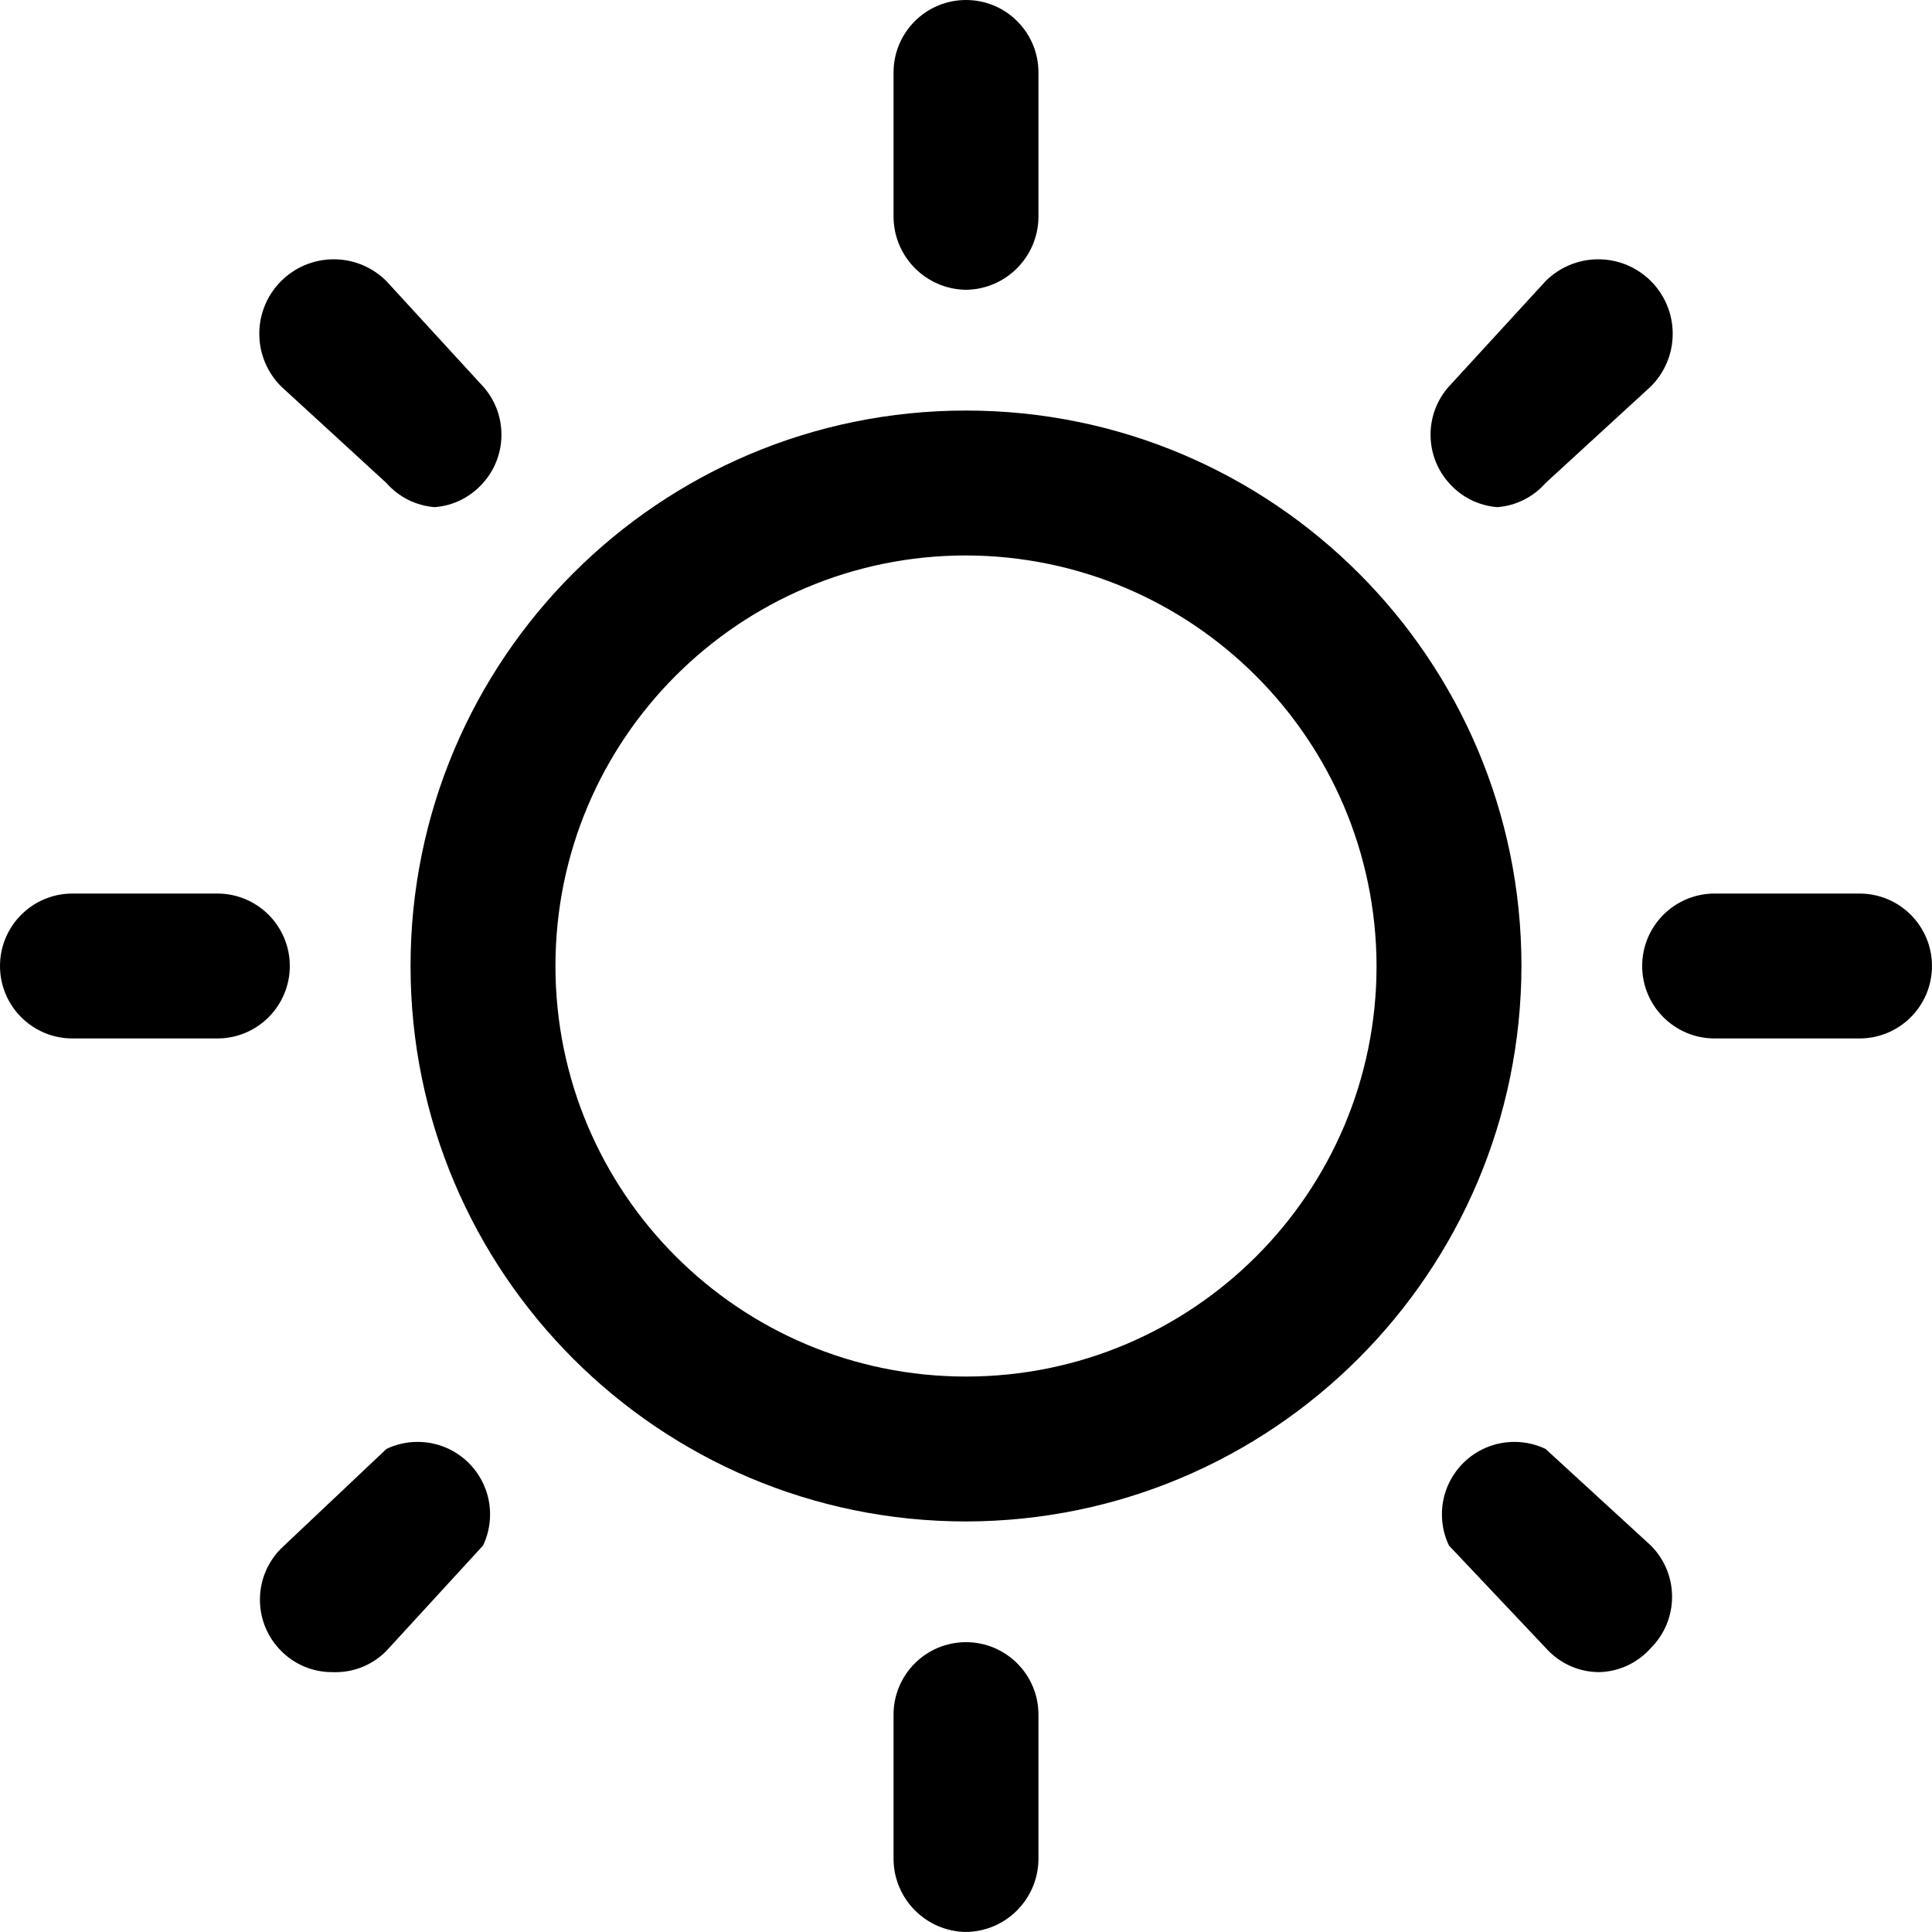 <!-- Generated by IcoMoon.io -->
<svg version="1.1" xmlns="http://www.w3.org/2000/svg" width="80" height="80" viewBox="0 0 80 80">
<title>sun</title>
<path d="M40 63c-12.702 0-23-10.297-23-23s10.297-23 23-23c12.702 0 23 10.297 23 23v0c-0.023 12.693-10.306 22.977-22.997 23h-0.002zM40 23c-9.389 0-17 7.611-17 17s7.611 17 17 17c9.389 0 17-7.611 17-17v0c-0.023-9.38-7.62-16.977-16.997-17h-0.002z"></path>
<path d="M40 12c-1.648-0.022-2.978-1.352-3-2.998v-6.002c0-1.657 1.343-3 3-3s3 1.343 3 3v0 6c-0.022 1.648-1.352 2.978-2.998 3h-0.002z"></path>
<path d="M40 79.999c-1.648-0.022-2.978-1.352-3-2.998v-6.002c0-1.657 1.343-3 3-3s3 1.343 3 3v0 6c-0.022 1.648-1.352 2.978-2.998 3h-0.002z"></path>
<path d="M76.999 43h-6c-1.657 0-3-1.343-3-3s1.343-3 3-3v0h6c1.657 0 3 1.343 3 3s-1.343 3-3 3v0z"></path>
<path d="M9 43h-6c-1.657 0-3-1.343-3-3s1.343-3 3-3v0h6c1.657 0 3 1.343 3 3s-1.343 3-3 3v0z"></path>
<path d="M18 21c-0.8-0.063-1.503-0.435-1.997-0.997l-0.003-0.003-4.36-4c-0.558-0.558-0.903-1.329-0.903-2.18 0-1.703 1.38-3.083 3.083-3.083 0.851 0 1.622 0.345 2.18 0.903v0l4 4.36c0.474 0.528 0.764 1.23 0.764 2s-0.29 1.472-0.766 2.003l0.002-0.003c-0.497 0.564-1.2 0.937-1.99 0.999l-0.010 0.001z"></path>
<path d="M66.24 69.239c-0.004 0-0.009 0-0.014 0-0.824 0-1.569-0.336-2.106-0.88l-0-0-4.12-4.36c-0.185-0.378-0.293-0.823-0.293-1.293 0-1.657 1.343-3 3-3 0.47 0 0.915 0.108 1.311 0.301l-0.018-0.008 4.36 4c0.542 0.543 0.877 1.292 0.877 2.12s-0.335 1.577-0.877 2.12v0c-0.524 0.591-1.275 0.971-2.115 1l-0.005 0z"></path>
<path d="M62 21c-0.8-0.063-1.503-0.435-1.997-0.997l-0.003-0.003c-0.474-0.528-0.764-1.23-0.764-2s0.29-1.472 0.766-2.003l-0.002 0.003 4-4.36c0.558-0.558 1.329-0.903 2.18-0.903 1.703 0 3.083 1.38 3.083 3.083 0 0.851-0.345 1.622-0.903 2.18v0l-4.36 4c-0.497 0.564-1.2 0.937-1.99 0.999l-0.010 0.001z"></path>
<path d="M13.76 69.239c-0.004 0-0.009 0-0.014 0-0.824 0-1.569-0.336-2.106-0.88l-0-0c-0.542-0.543-0.877-1.292-0.877-2.12s0.335-1.577 0.877-2.12v0l4.36-4.12c0.378-0.185 0.823-0.293 1.293-0.293 1.657 0 3 1.343 3 3 0 0.47-0.108 0.915-0.301 1.311l0.008-0.018-4 4.36c-0.537 0.545-1.284 0.883-2.109 0.883-0.046 0-0.092-0.001-0.138-0.003l0.006 0z"></path>
</svg>
